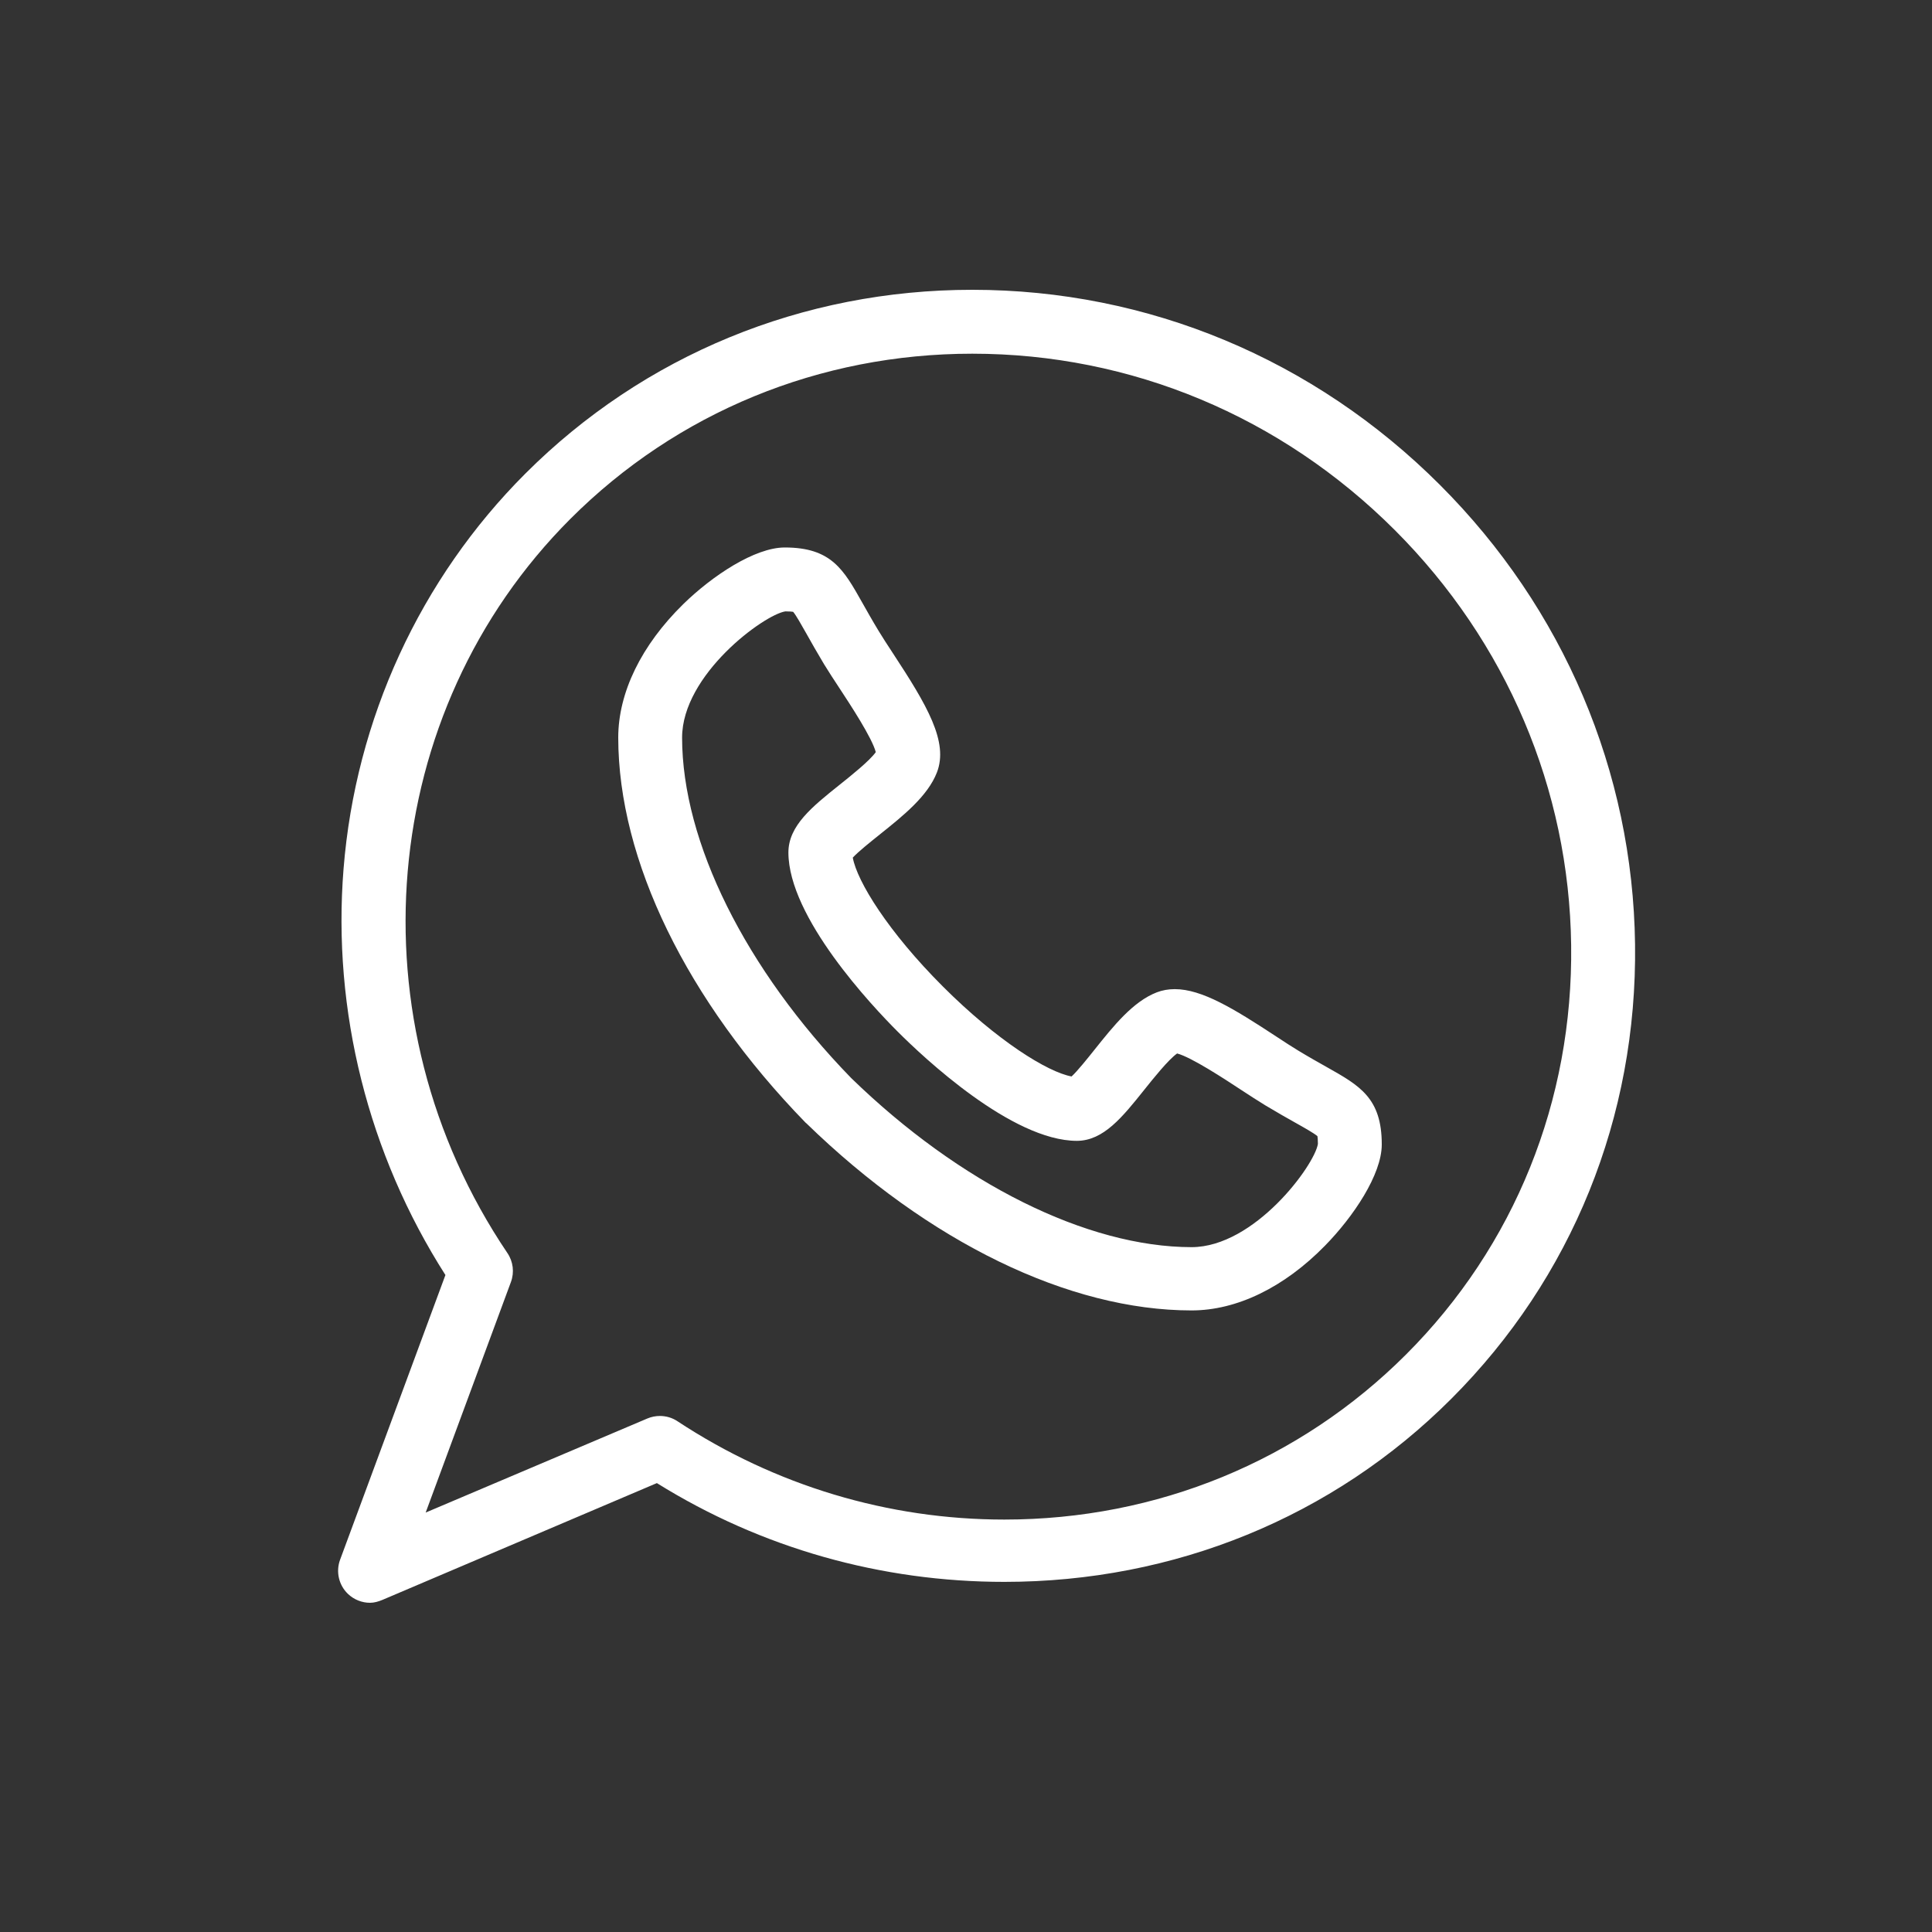 <svg width="40" height="40" viewBox="0 0 40 40" fill="none" xmlns="http://www.w3.org/2000/svg">
<rect x="0" y="0" width="40" height="40" fill="#333333" stroke="none"/>
<path d="M27.466 22.091C27.299 21.997 27.108 21.89 26.88 21.752C26.752 21.675 26.591 21.57 26.421 21.458C25.547 20.884 24.885 20.479 24.322 20.479C24.19 20.479 24.065 20.501 23.951 20.545C23.457 20.735 23.052 21.243 22.66 21.734C22.516 21.914 22.311 22.171 22.186 22.287C21.691 22.197 20.647 21.55 19.52 20.423C18.392 19.295 17.745 18.25 17.656 17.756C17.771 17.631 18.031 17.424 18.212 17.279C18.701 16.888 19.207 16.484 19.398 15.992C19.642 15.36 19.195 14.604 18.485 13.522C18.374 13.352 18.268 13.191 18.192 13.064C18.053 12.835 17.947 12.645 17.852 12.477C17.465 11.789 17.209 11.335 16.248 11.335C15.625 11.335 14.743 11.924 14.146 12.508C13.278 13.358 12.8 14.339 12.8 15.272C12.802 17.807 14.216 20.712 16.681 23.246C16.686 23.25 16.69 23.251 16.694 23.256C19.228 25.721 22.135 27.131 24.67 27.131H24.671C25.603 27.131 26.584 26.658 27.433 25.79C28.018 25.193 28.608 24.318 28.608 23.695C28.608 22.734 28.154 22.478 27.466 22.091ZM24.67 25.821C22.511 25.819 19.877 24.511 17.623 22.32C15.432 20.066 14.124 17.432 14.122 15.273C14.122 13.967 15.817 12.726 16.26 12.658C16.351 12.658 16.398 12.663 16.421 12.667C16.48 12.735 16.596 12.942 16.7 13.126C16.794 13.293 16.91 13.5 17.059 13.748C17.149 13.896 17.261 14.067 17.38 14.248C17.605 14.59 18.056 15.278 18.132 15.572C18.005 15.752 17.61 16.067 17.387 16.245C16.816 16.701 16.323 17.095 16.323 17.651C16.325 18.994 18.055 20.828 18.585 21.358C19.115 21.889 20.95 23.619 22.296 23.62C22.848 23.618 23.24 23.127 23.694 22.559C23.873 22.335 24.19 21.938 24.371 21.811C24.664 21.887 25.353 22.339 25.695 22.564C25.876 22.682 26.047 22.794 26.197 22.885C26.443 23.033 26.651 23.15 26.818 23.244C27.002 23.347 27.209 23.464 27.276 23.523C27.28 23.545 27.285 23.593 27.286 23.683C27.217 24.126 25.975 25.819 24.67 25.821Z" fill="white"/>
<path d="M33.852 19.549C33.806 15.975 32.371 12.598 29.813 10.04C27.208 7.435 23.769 6 20.13 6C16.617 6 13.33 7.352 10.876 9.806C8.698 11.984 7.361 14.889 7.113 17.986C6.877 20.924 7.625 23.898 9.222 26.398L7.041 32.293C6.95 32.54 7.014 32.819 7.205 33.001C7.33 33.12 7.495 33.184 7.661 33.184C7.748 33.184 7.836 33.158 7.92 33.123L13.6 30.706C15.768 32.056 18.248 32.751 20.794 32.751H20.794C24.306 32.751 27.593 31.416 30.047 28.961C32.547 26.461 33.898 23.129 33.852 19.549ZM29.112 28.042C26.907 30.247 23.953 31.461 20.794 31.461C18.388 31.461 16.048 30.757 14.026 29.425C13.917 29.352 13.79 29.316 13.662 29.316C13.575 29.316 13.487 29.333 13.404 29.368L8.813 31.316L10.578 26.543C10.652 26.343 10.625 26.12 10.506 25.944C7.261 21.136 7.81 14.742 11.811 10.741C14.015 8.537 16.97 7.323 20.13 7.323C23.416 7.323 26.522 8.62 28.878 10.975C31.191 13.288 32.487 16.339 32.529 19.566C32.571 22.786 31.358 25.796 29.112 28.042Z" fill="white"/>
</svg>
